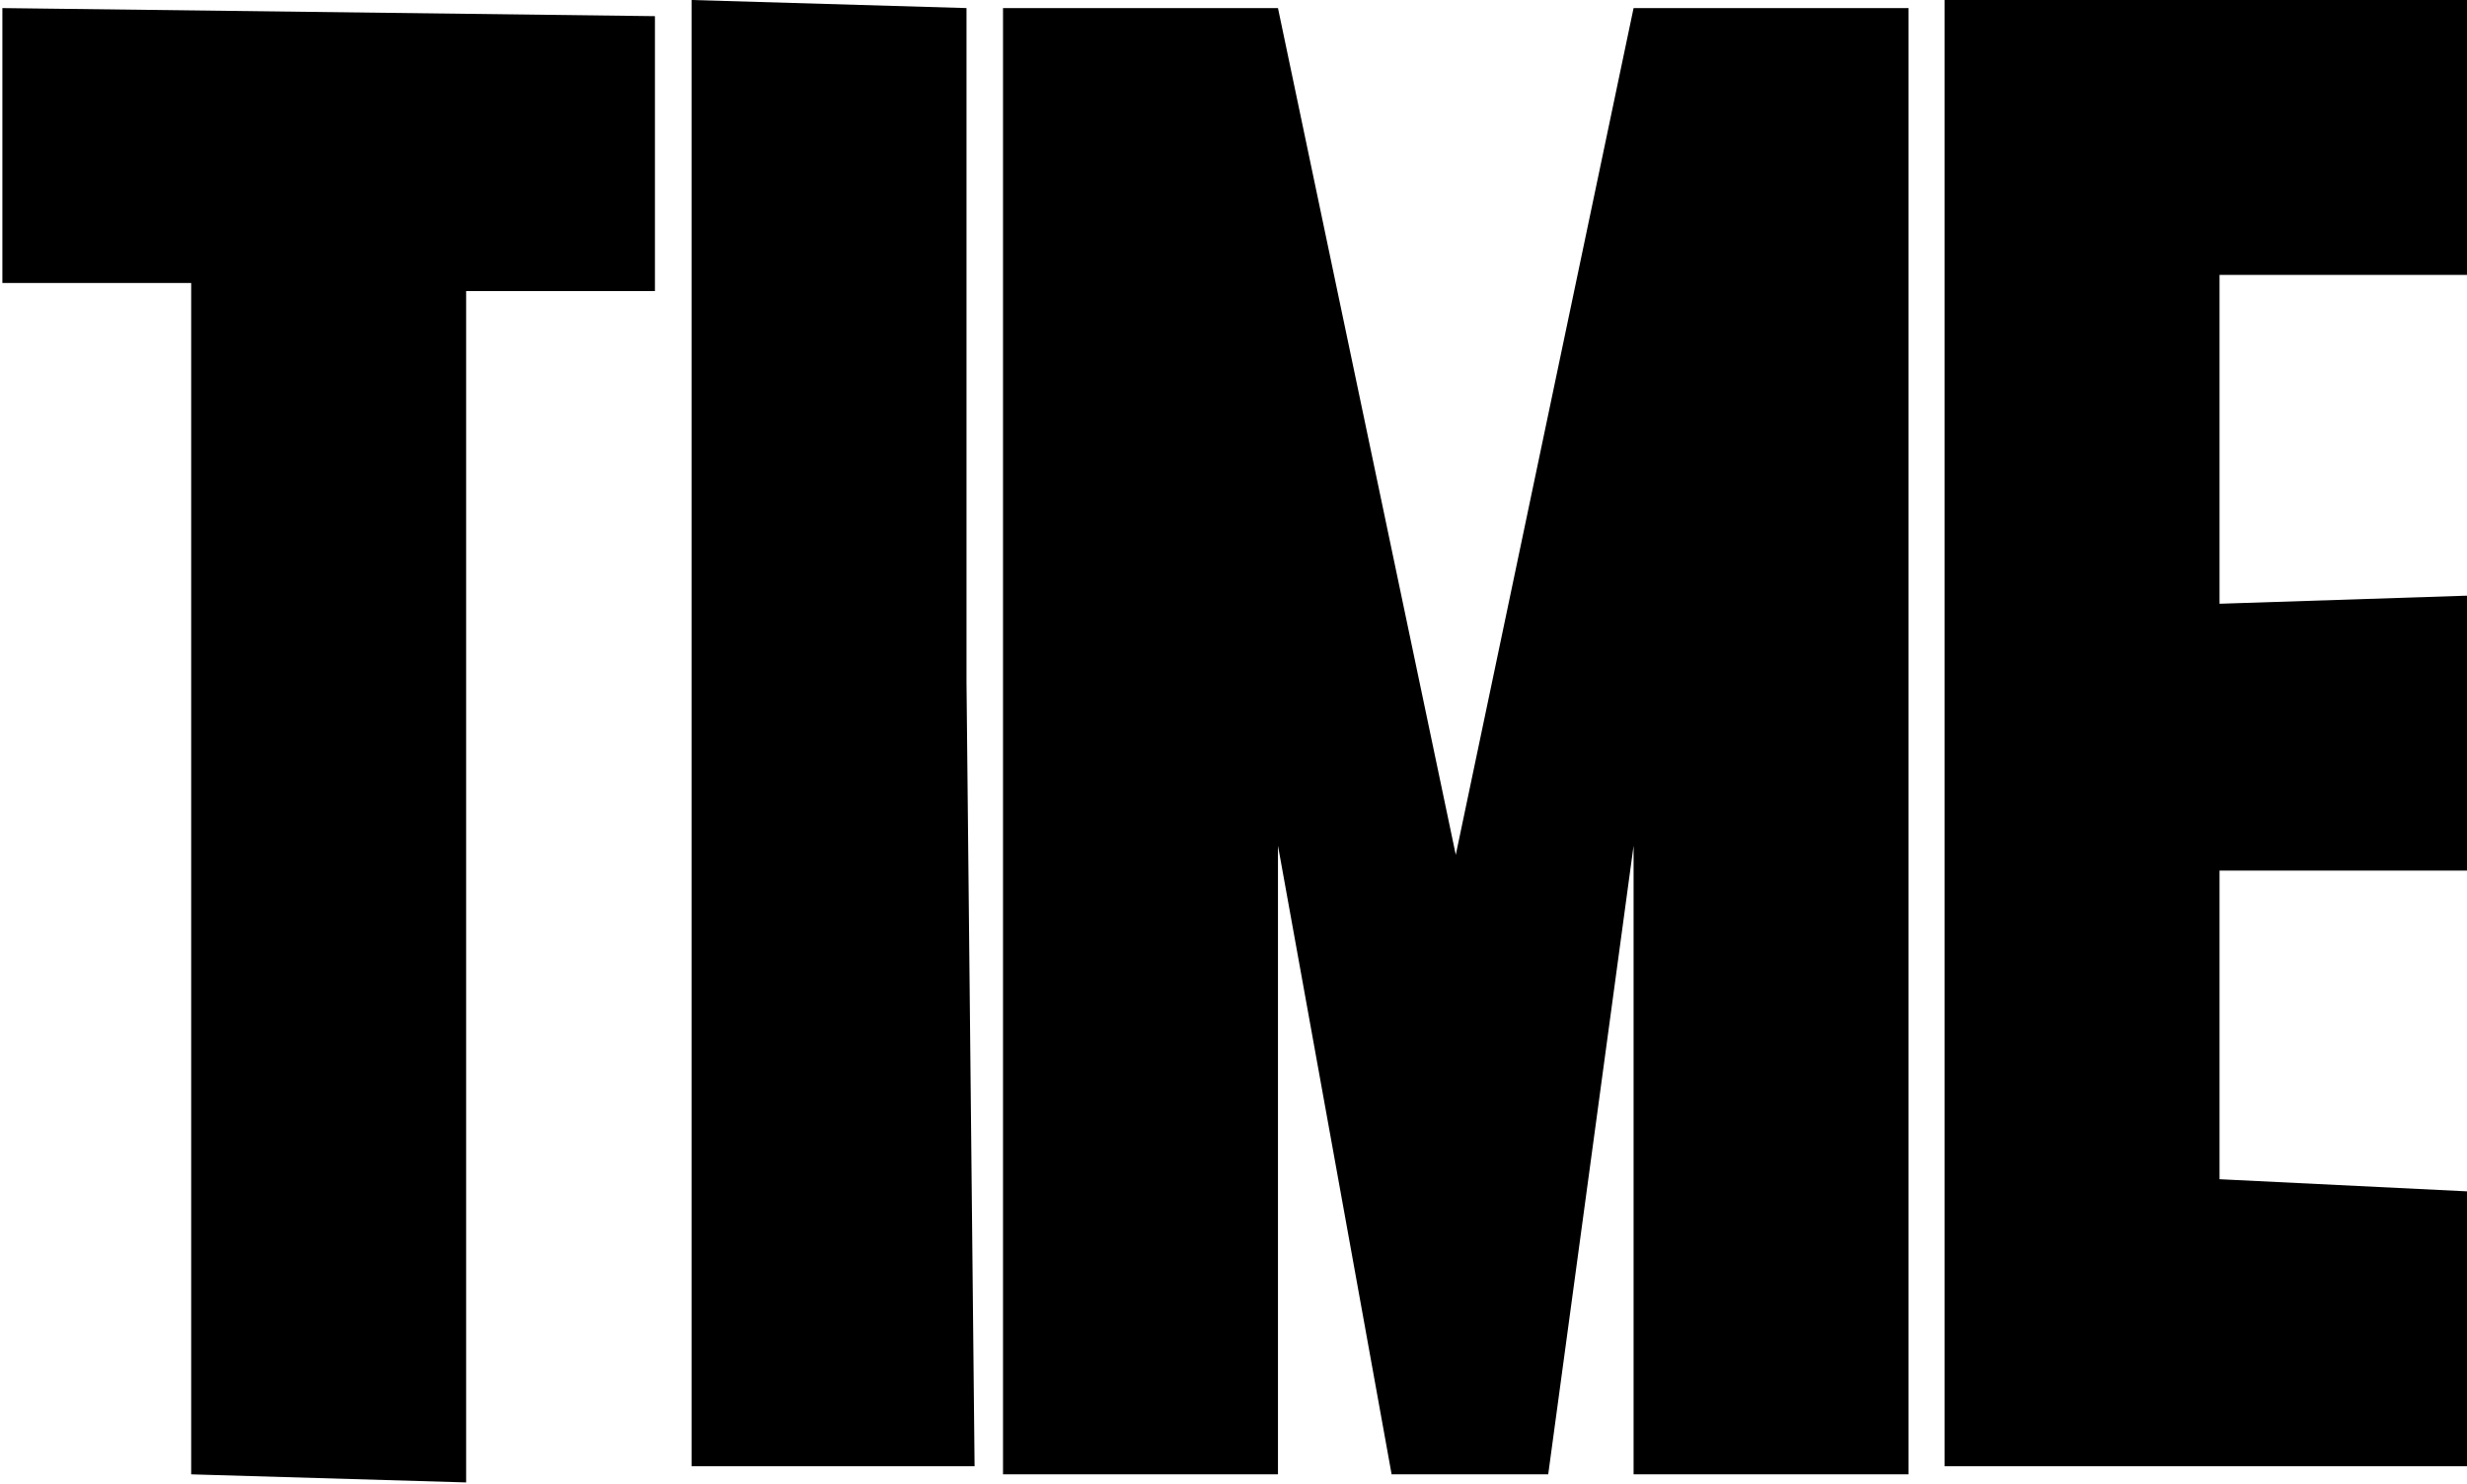 <svg width="695" height="418" viewBox="0 0 695 418" fill="none" xmlns="http://www.w3.org/2000/svg">
<path d="M184.507 4.552L0.671 2.276V79.735H53.86V415.392L131.319 417.668V82.011H184.507V4.552Z" fill="currentColor"/>
<path d="M194.823 0V413.116H274.558L272.282 192.357V2.276L194.823 0Z" fill="currentColor"/>
<path d="M460.21 2.276L410.12 240.85L360.029 2.276H282.57V415.392H360.029V238.268L392.046 415.392H436.159L460.21 238.268V415.392H537.669V2.276H460.21Z" fill="currentColor"/>
<path d="M695 77.459V0H547.827V413.116H695V335.657L625.287 332.243V245.288H695V167.828L625.287 170.104V77.459H695Z" fill="currentColor"/>
</svg>

